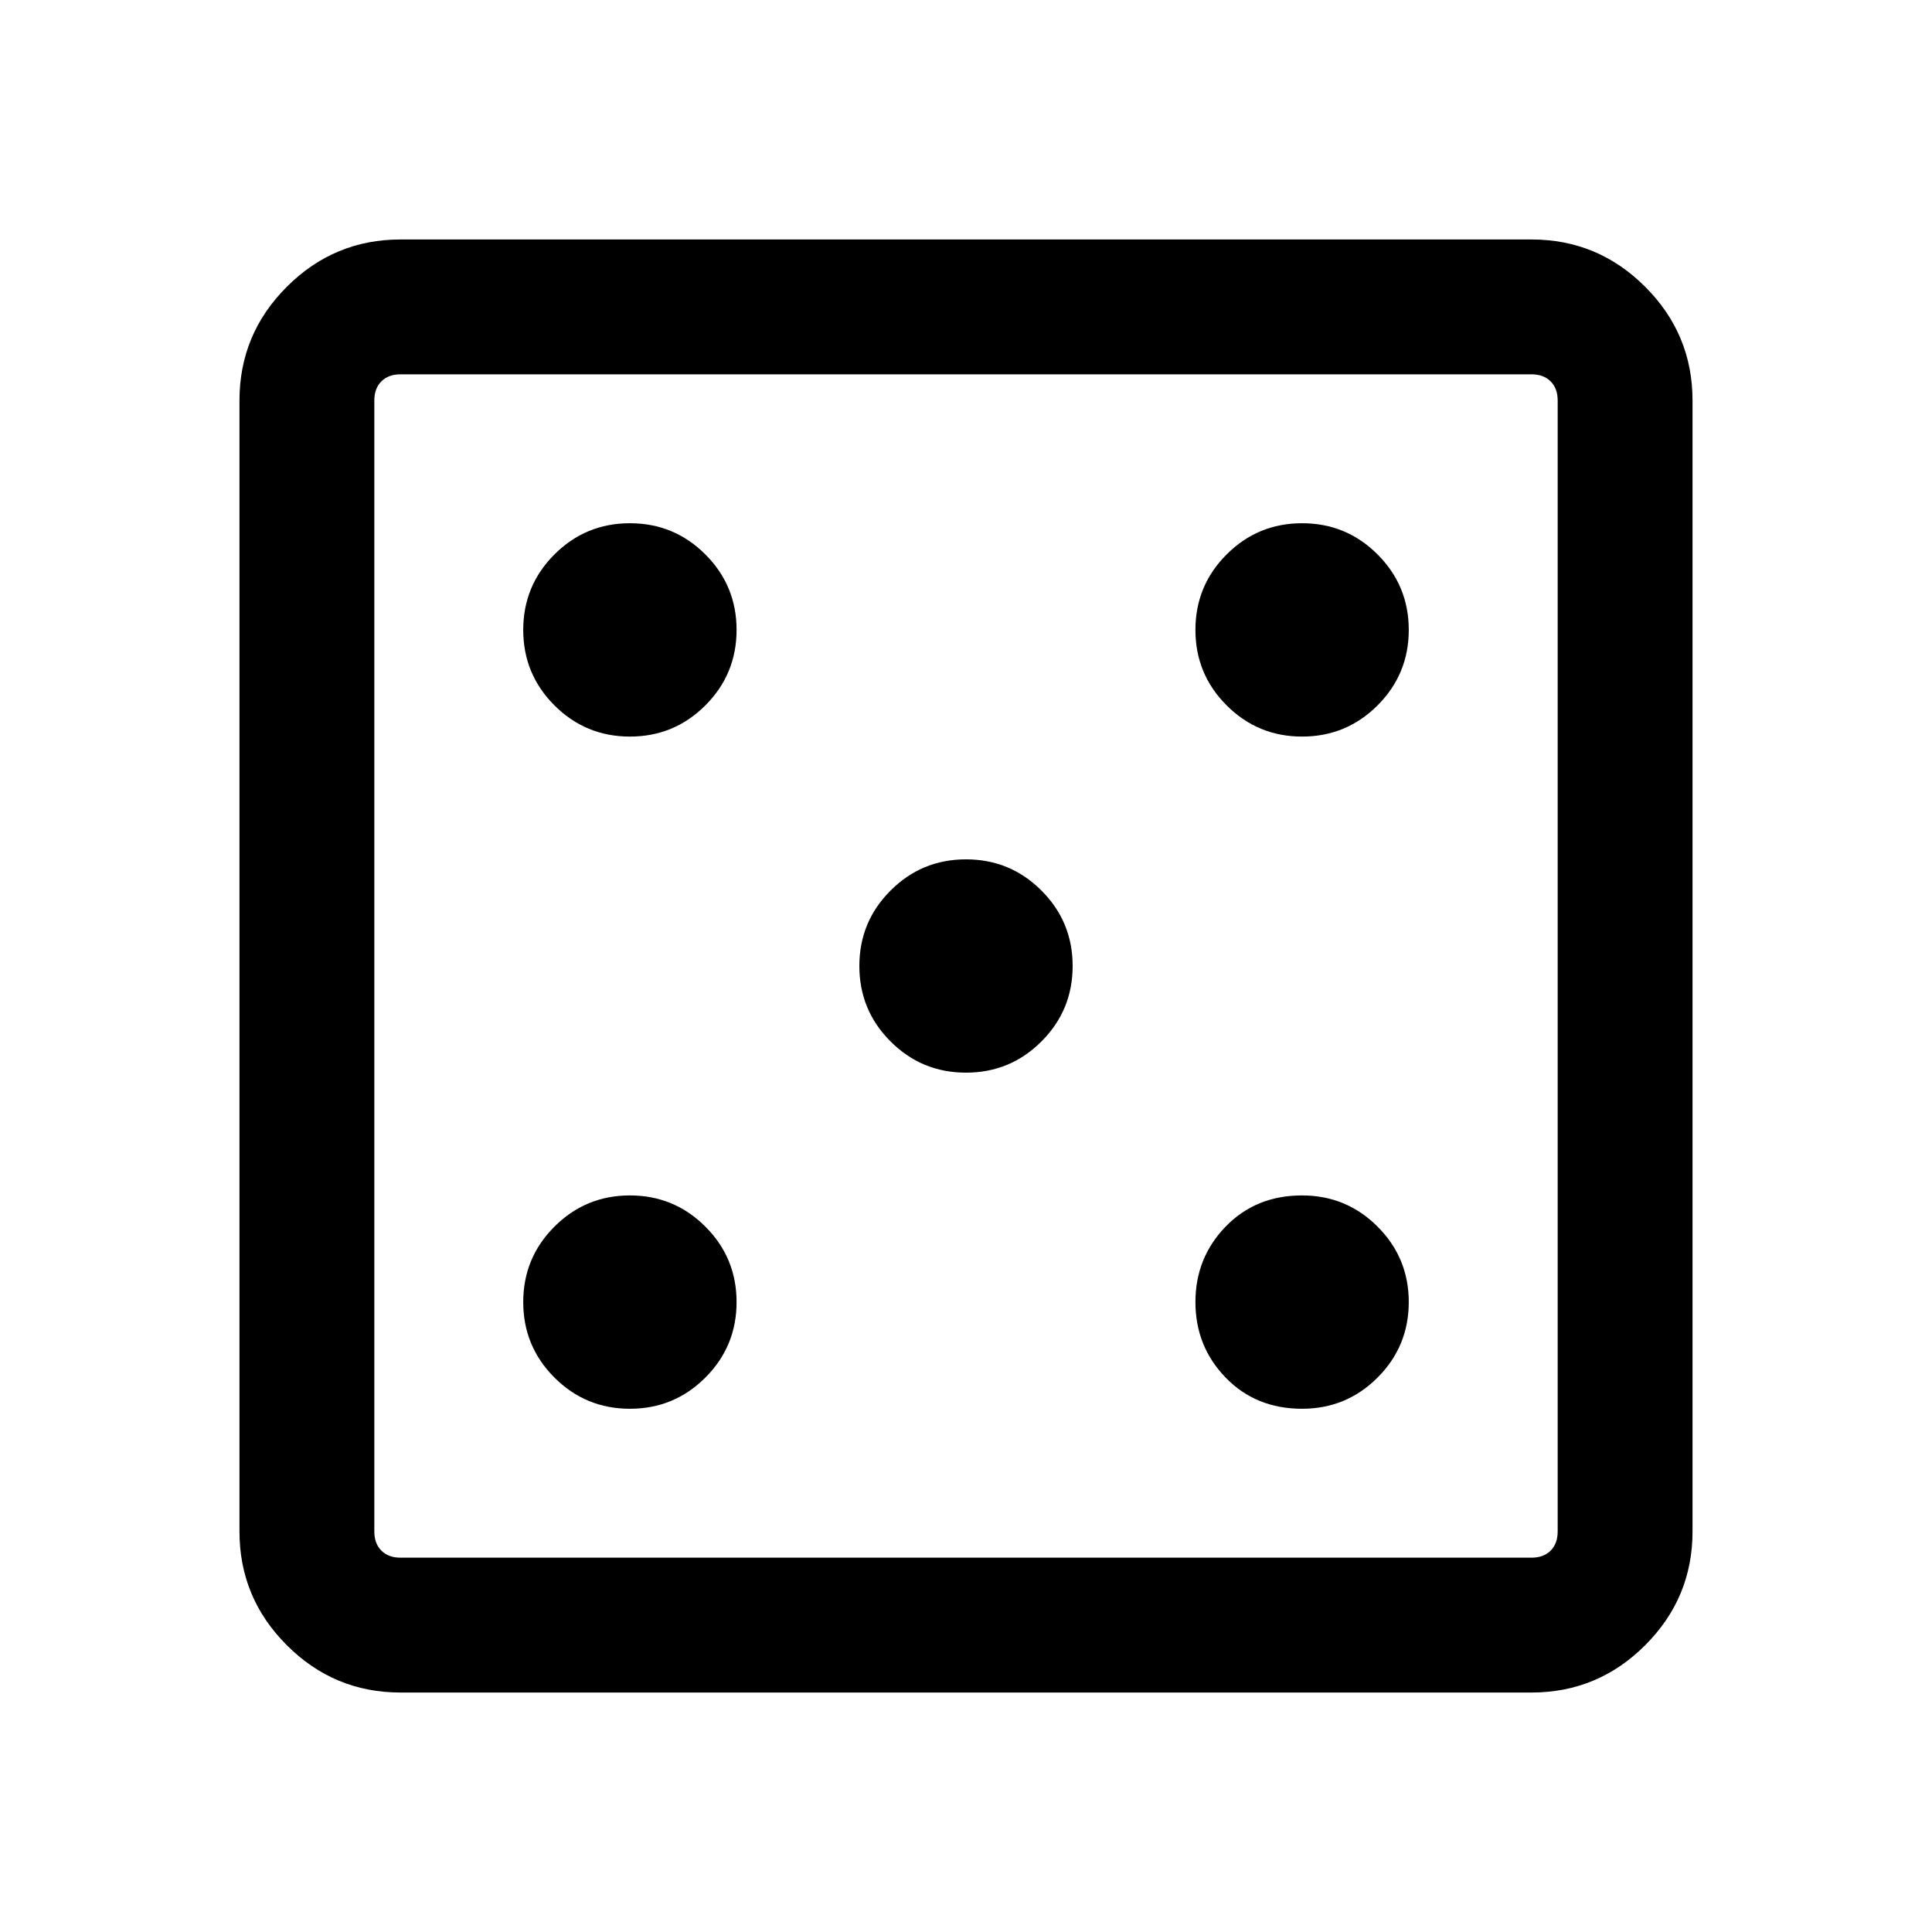 <svg xmlns="http://www.w3.org/2000/svg" height="40" width="40"><path d="M13.042 29.167Q13.958 29.167 14.604 28.521Q15.25 27.875 15.25 26.958Q15.25 26.042 14.604 25.396Q13.958 24.75 13.042 24.75Q12.125 24.75 11.479 25.396Q10.833 26.042 10.833 26.958Q10.833 27.875 11.479 28.521Q12.125 29.167 13.042 29.167ZM13.042 15.25Q13.958 15.25 14.604 14.604Q15.25 13.958 15.25 13.042Q15.25 12.125 14.604 11.479Q13.958 10.833 13.042 10.833Q12.125 10.833 11.479 11.479Q10.833 12.125 10.833 13.042Q10.833 13.958 11.479 14.604Q12.125 15.25 13.042 15.25ZM20 22.208Q20.917 22.208 21.562 21.562Q22.208 20.917 22.208 20Q22.208 19.083 21.562 18.438Q20.917 17.792 20 17.792Q19.083 17.792 18.438 18.438Q17.792 19.083 17.792 20Q17.792 20.917 18.438 21.562Q19.083 22.208 20 22.208ZM26.958 29.167Q27.875 29.167 28.521 28.521Q29.167 27.875 29.167 26.958Q29.167 26.042 28.521 25.396Q27.875 24.75 26.958 24.75Q26 24.75 25.375 25.396Q24.75 26.042 24.75 26.958Q24.75 27.875 25.375 28.521Q26 29.167 26.958 29.167ZM26.958 15.25Q27.875 15.25 28.521 14.604Q29.167 13.958 29.167 13.042Q29.167 12.125 28.521 11.479Q27.875 10.833 26.958 10.833Q26.042 10.833 25.396 11.479Q24.75 12.125 24.75 13.042Q24.75 13.958 25.396 14.604Q26.042 15.25 26.958 15.25ZM8.292 35.042Q6.917 35.042 5.938 34.062Q4.958 33.083 4.958 31.708V8.292Q4.958 6.917 5.938 5.938Q6.917 4.958 8.292 4.958H31.708Q33.083 4.958 34.062 5.938Q35.042 6.917 35.042 8.292V31.708Q35.042 33.083 34.062 34.062Q33.083 35.042 31.708 35.042ZM8.292 32.25H31.708Q31.958 32.25 32.104 32.104Q32.25 31.958 32.25 31.708V8.292Q32.25 8.042 32.104 7.896Q31.958 7.75 31.708 7.75H8.292Q8.042 7.75 7.896 7.896Q7.75 8.042 7.75 8.292V31.708Q7.75 31.958 7.896 32.104Q8.042 32.25 8.292 32.25ZM7.75 32.25Q7.75 32.25 7.75 32.104Q7.75 31.958 7.75 31.708V8.292Q7.75 8.042 7.75 7.896Q7.75 7.75 7.75 7.75Q7.75 7.75 7.75 7.896Q7.75 8.042 7.75 8.292V31.708Q7.75 31.958 7.75 32.104Q7.75 32.25 7.75 32.25Z"/></svg>